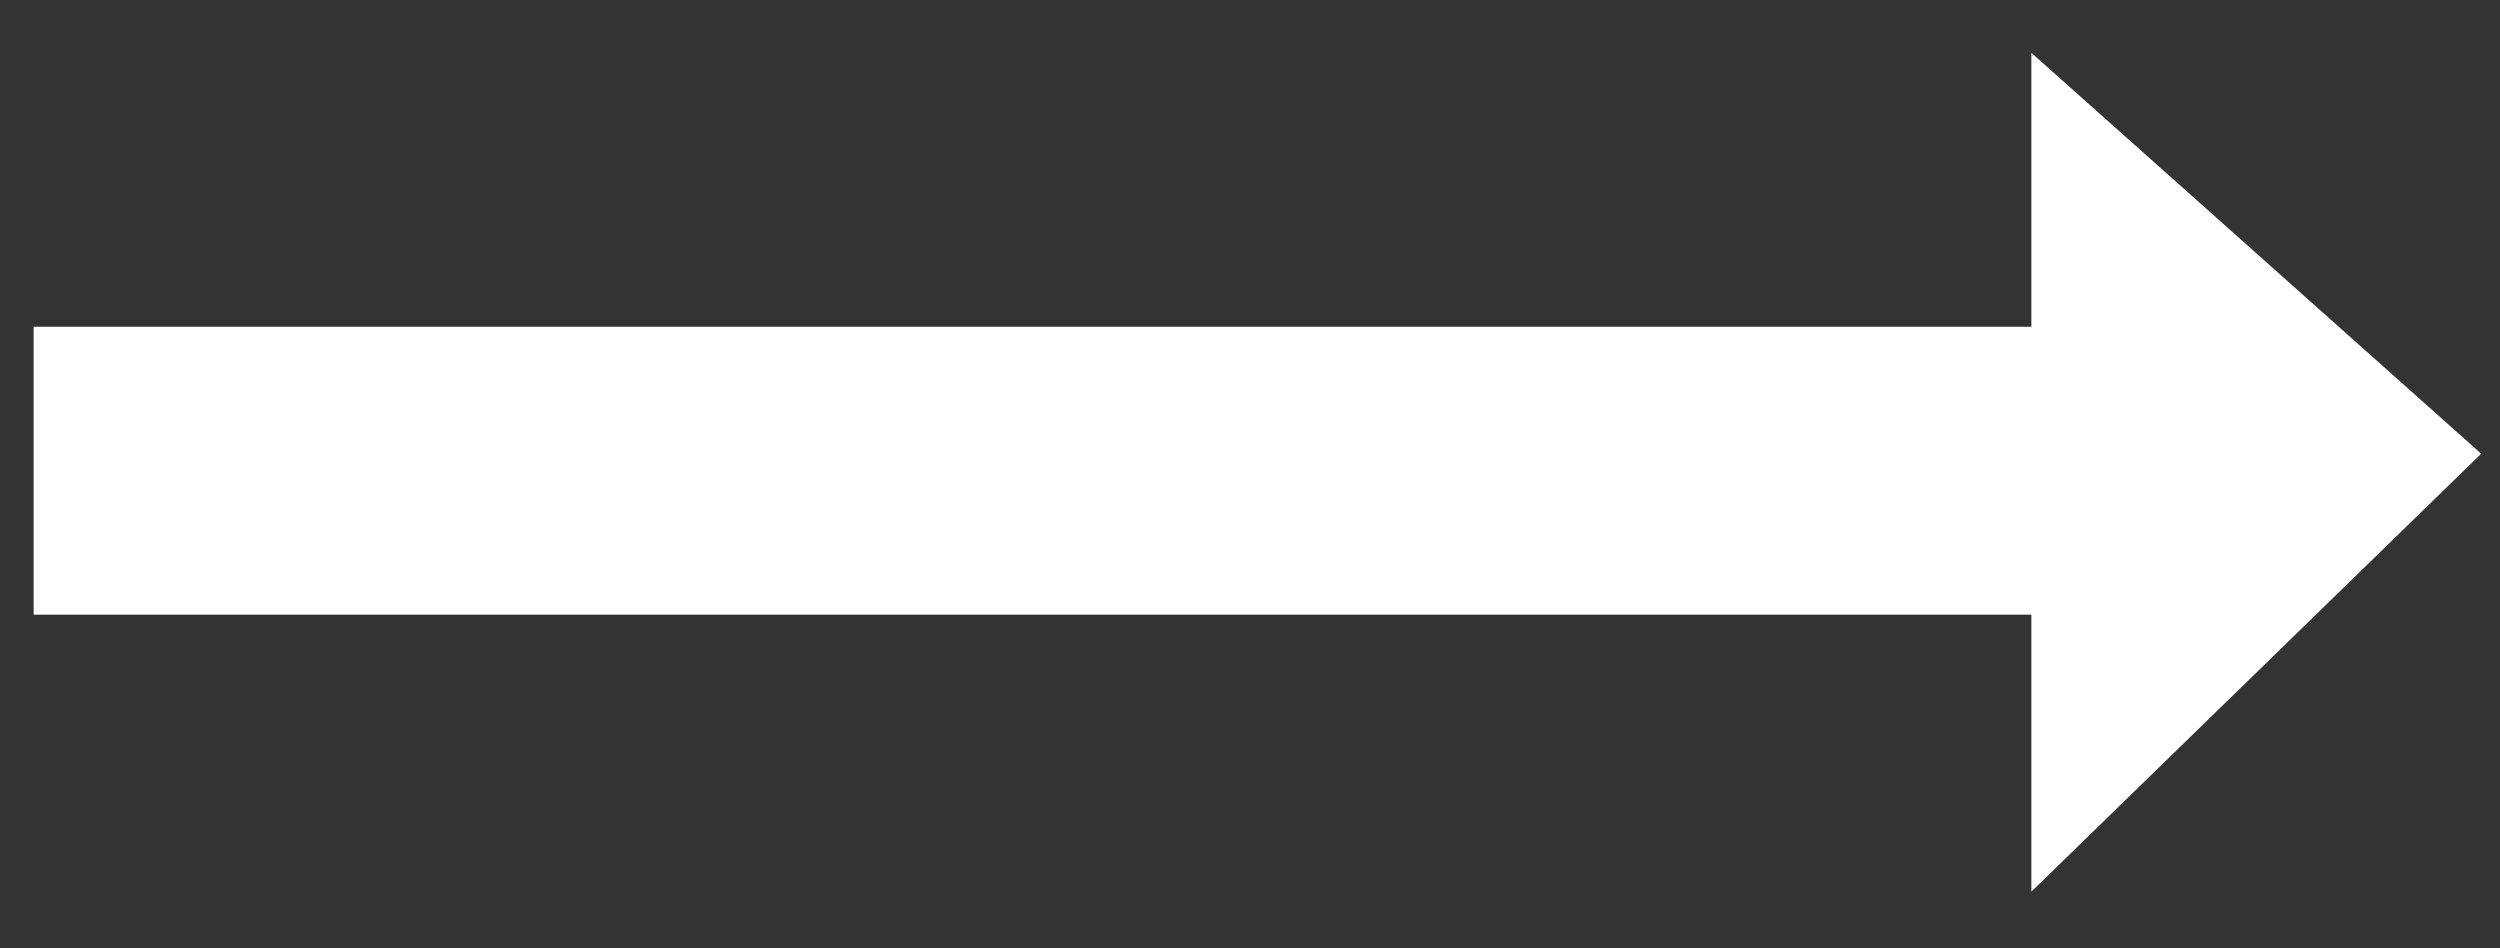 <svg xmlns="http://www.w3.org/2000/svg" width="29" height="11"><rect width="100%" height="100%" fill="#333333" stroke="none"/><path fill="#fff" d="M23.564.613l5.218 4.65-5.218 5.08z"/><path fill="#fff" d="M.39 7.13V3.79h23.732v3.34z"/></svg>